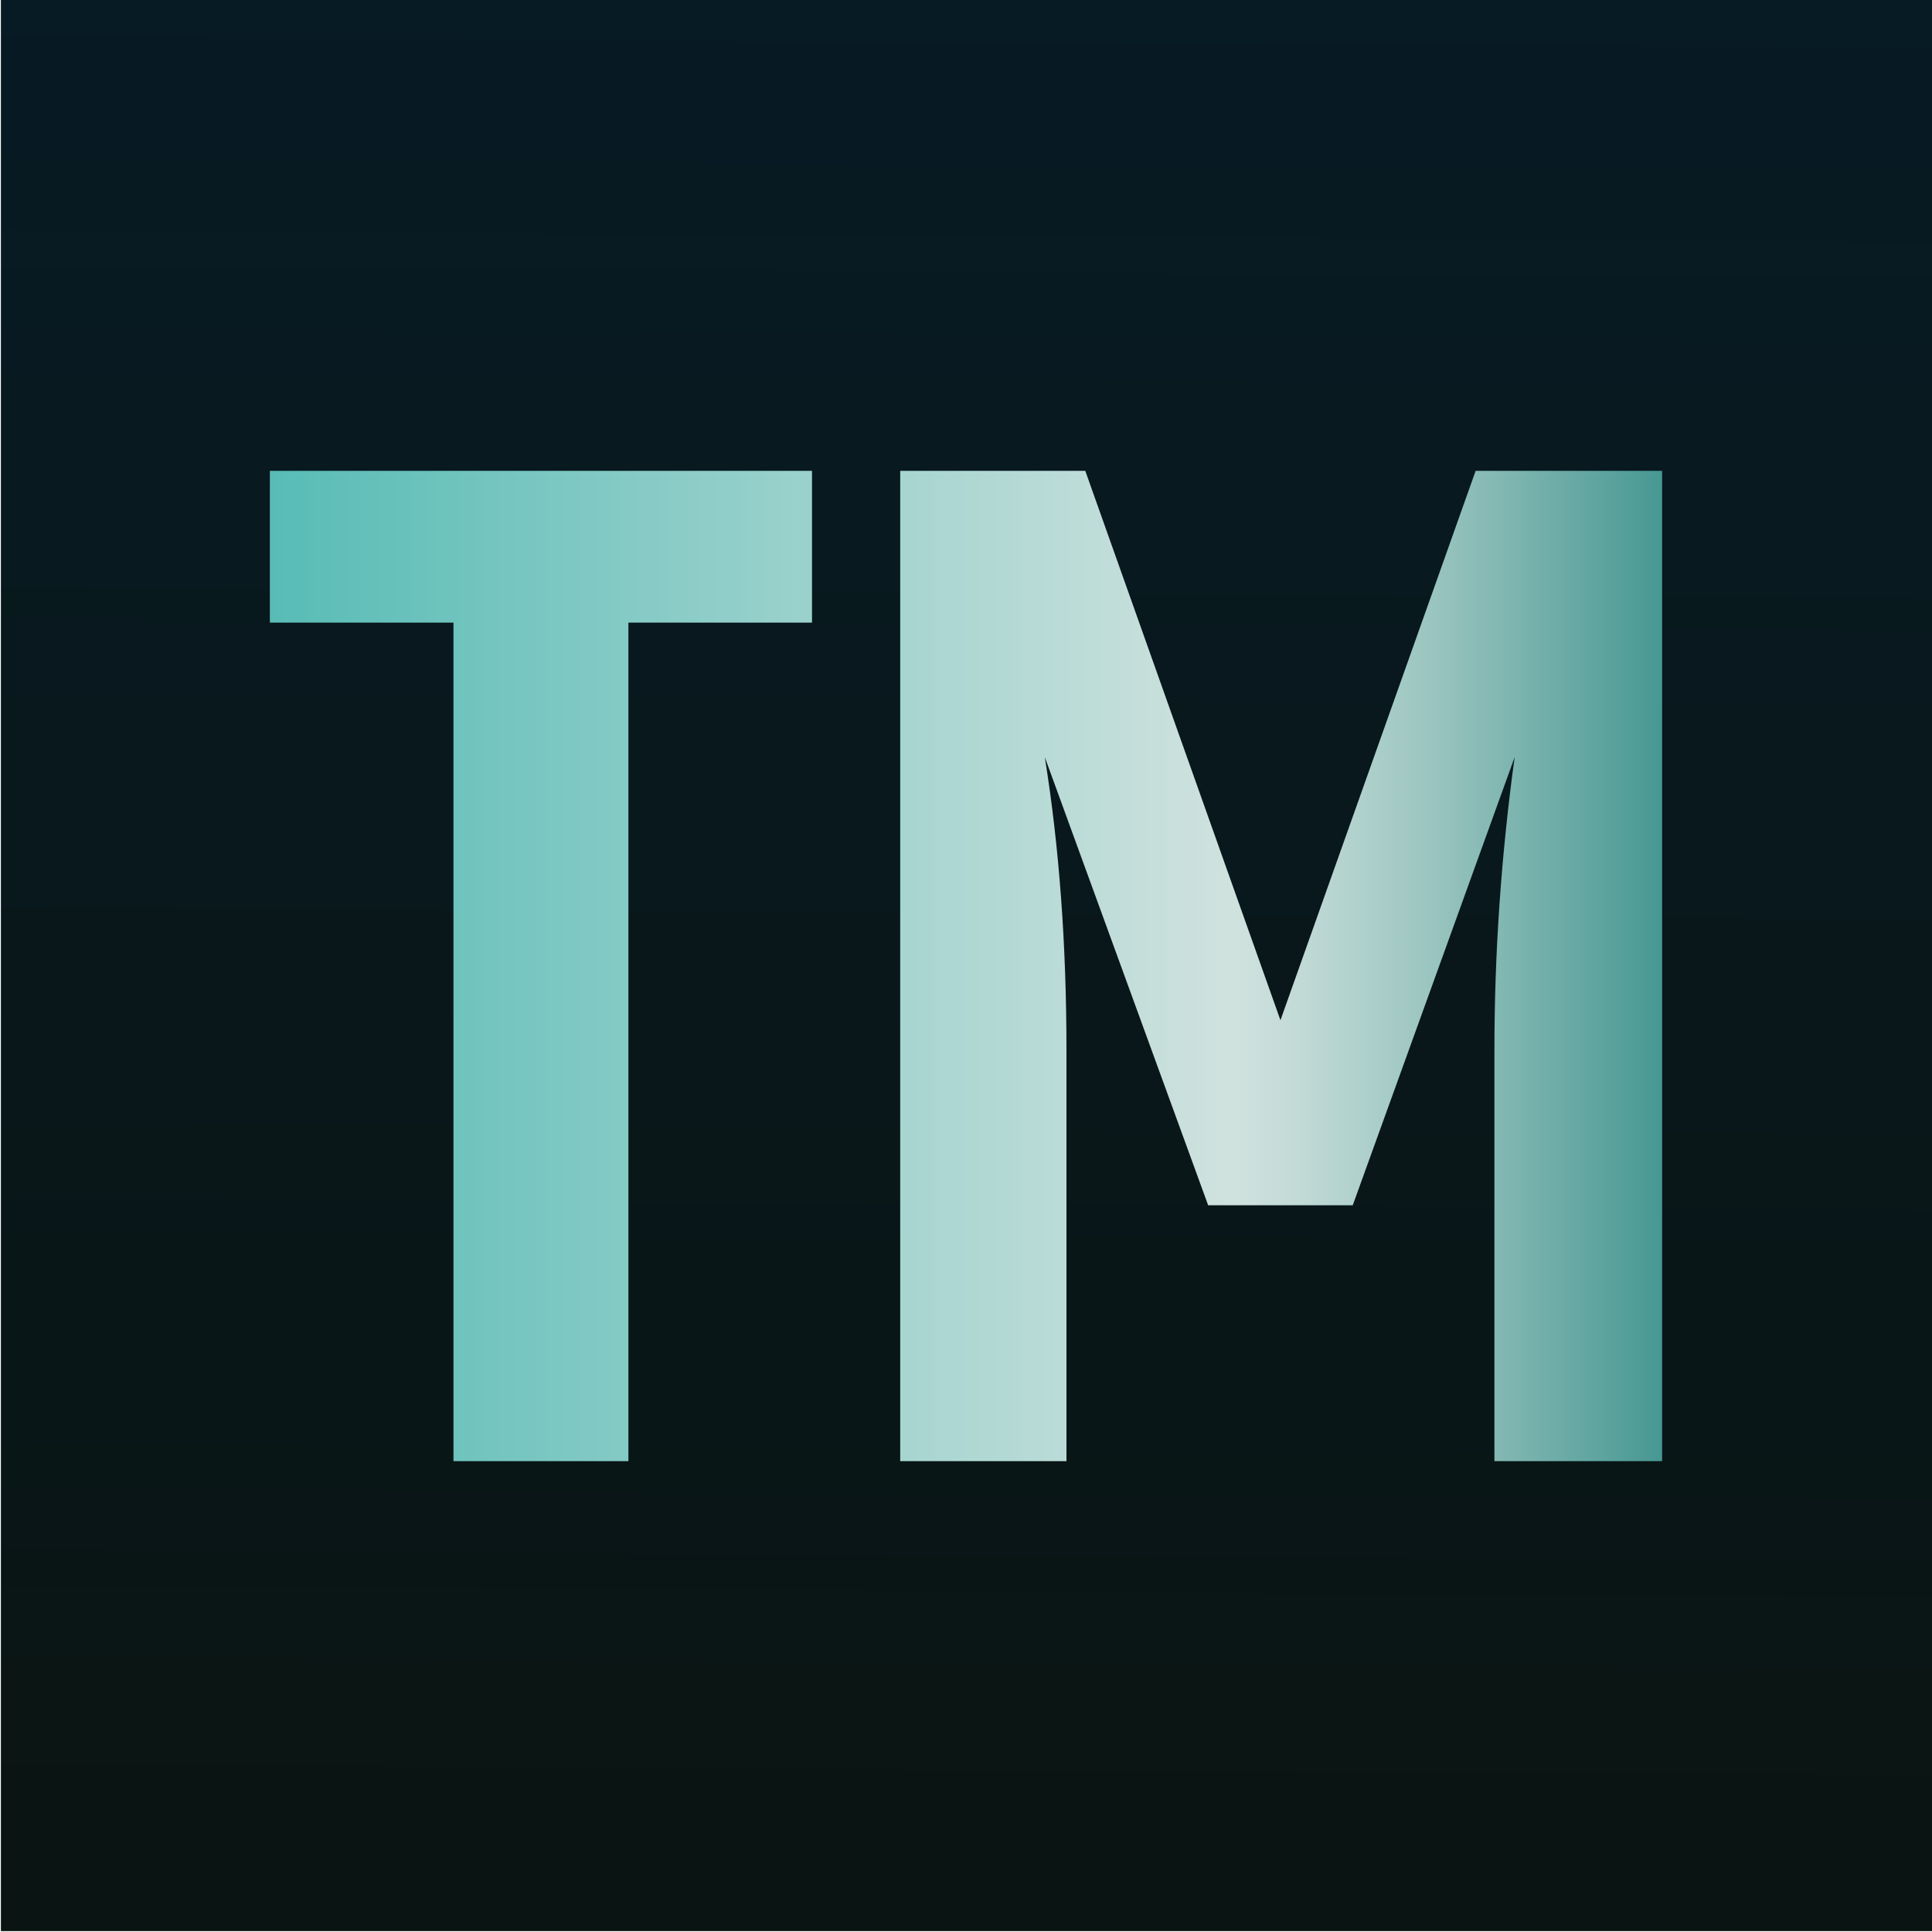 <svg xmlns="http://www.w3.org/2000/svg" xmlns:xlink="http://www.w3.org/1999/xlink" id="Calque_1" x="0px" y="0px" viewBox="0 0 1080 1080" style="enable-background:new 0 0 1080 1080;" xml:space="preserve"><style type="text/css">	.st0{fill:url(#SVGID_1_);}	.st1{fill:url(#SVGID_2_);}	.st2{fill:url(#SVGID_3_);}</style><linearGradient id="SVGID_1_" gradientUnits="userSpaceOnUse" x1="544.042" y1="-57.267" x2="537.292" y2="1080.108">	<stop offset="0" style="stop-color:#071B25"></stop>	<stop offset="0.999" style="stop-color:#0A1412"></stop></linearGradient><rect x="0.5" y="-0.5" class="st0" width="1080" height="1080"></rect><g>	<g>		<linearGradient id="SVGID_2_" gradientUnits="userSpaceOnUse" x1="150.85" y1="540" x2="929.15" y2="540">			<stop offset="0" style="stop-color:#58BCB6"></stop>			<stop offset="0.693" style="stop-color:#D0E2DE"></stop>			<stop offset="0.741" style="stop-color:#C1DAD6"></stop>			<stop offset="0.833" style="stop-color:#9BC5C0"></stop>			<stop offset="0.958" style="stop-color:#5DA39E"></stop>			<stop offset="1" style="stop-color:#479792"></stop>		</linearGradient>		<path class="st1" d="M150.85,348.05h102.64v468.76h97.79V348.05h102.64v-84.86H150.85V348.05z M824.89,263.19L715.78,570.31   L606.67,263.19H503.22v553.62h92.94V587.28c0-59.27-4.04-113.96-12.12-164.07l91.33,250.54h80.82l90.52-250.54   c-7.55,54.96-11.32,109.65-11.32,164.07v229.53h93.75V263.19H824.89z"></path>	</g></g><g>	<g>		<linearGradient id="SVGID_3_" gradientUnits="userSpaceOnUse" x1="173.681" y1="1554.521" x2="1946.157" y2="1632.477">			<stop offset="0.167" style="stop-color:#58BCB6"></stop>			<stop offset="0.205" style="stop-color:#7AC7C1"></stop>			<stop offset="0.248" style="stop-color:#99D0CC"></stop>			<stop offset="0.293" style="stop-color:#B1D8D4"></stop>			<stop offset="0.341" style="stop-color:#C2DED9"></stop>			<stop offset="0.392" style="stop-color:#CDE1DD"></stop>			<stop offset="0.454" style="stop-color:#D0E2DE"></stop>			<stop offset="0.51" style="stop-color:#C9E0DC"></stop>			<stop offset="0.592" style="stop-color:#B6DAD5"></stop>			<stop offset="0.689" style="stop-color:#96D0CB"></stop>			<stop offset="0.797" style="stop-color:#6AC2BC"></stop>			<stop offset="0.837" style="stop-color:#58BCB6"></stop>		</linearGradient>		<path class="st2" d="M621.33,1620.91c-3.65,2.1-7.41,3.15-11.27,3.15c-5.31,0-7.96-2.65-7.96-7.95v-70.61h-20.22v74.09   c0,7.29,1.89,12.87,5.64,16.74c3.75,3.86,9.14,5.8,16.15,5.8s13.24-1.55,18.65-4.64v4.47h18.89v-96.46h-19.89V1620.91z    M697.08,1545c-6.3,0-12.65,1.6-19.06,4.81v-4.31h-18.89v96.46h20.05v-75.41c3.76-2.1,7.52-3.15,11.28-3.15   c4.85,0,7.29,2.38,7.29,7.13v71.43h20.38v-75.75c0-6.96-1.93-12.24-5.8-15.83S703.38,1545,697.08,1545z M410.85,1544.67   c-10.4,0-18.74,1.05-25.03,3.15v17.9c6.4-2.32,12.98-3.48,19.72-3.48c6.74,0,11.05,0.78,12.93,2.32c1.89,1.55,2.88,4.03,2.99,7.46   v11.11l-20.05,5.47c-7.18,1.99-12.38,4.92-15.58,8.78c-3.21,3.87-4.81,9.17-4.81,15.91v5.64c0,7.96,1.82,13.87,5.47,17.73   c3.65,3.87,9.37,5.8,17.15,5.8c7.8,0,13.84-2.49,18.15-7.46v6.96h18.89v-69.78c0-9.17-2.38-16.05-7.13-20.63   C428.8,1546.96,421.23,1544.67,410.85,1544.67z M421.29,1623.73c-3.42,2.43-7.41,3.65-11.93,3.65c-5.86,0-8.79-2.82-8.79-8.45   v-4.81c0-3.42,0.58-5.91,1.74-7.46c1.16-1.55,3.57-2.82,7.22-3.81l11.77-3.31V1623.73z M536.72,1543.84   c-9.99,0-17.46,2.35-22.37,7.04s-7.37,11.13-7.37,19.31v47.07c0,8.18,2.45,14.61,7.37,19.31c4.92,4.7,12.38,7.04,22.37,7.04   c10.01,0,17.47-2.35,22.37-7.04c4.92-4.7,7.38-11.13,7.38-19.31v-47.07c0-8.18-2.46-14.61-7.38-19.31   C554.19,1546.18,546.73,1543.84,536.72,1543.84z M546.75,1616.77c0,6.52-3.34,9.78-10.03,9.78c-6.68,0-10.03-3.26-10.03-9.78   v-46.08c0-6.52,3.35-9.78,10.03-9.78c6.69,0,10.03,3.26,10.03,9.78V1616.77z M313.72,1545.83h21.05v96.13h20.05v-96.13h21.05   v-17.41h-62.15V1545.83z M483.27,1548.15c-1.22,0.66-3.42,2.05-6.63,4.14v-6.8h-18.89v96.46h20.05v-73.43   c5.3-3.31,10.82-4.97,16.57-4.97h4.47V1545h-3.31C491,1545,486.92,1546.05,483.27,1548.15z M1161.66,1548.15   c-1.23,0.66-3.44,2.05-6.64,4.14v-6.8h-18.89v96.46h20.05v-73.43c5.31-3.31,10.83-4.97,16.57-4.97h4.47V1545h-3.31   C1169.39,1545,1165.31,1546.05,1161.66,1548.15z M1297.24,1545c-6.3,0-12.82,1.6-19.55,4.81v-4.31h-18.89v121.16h20.05v-24.69   h14.42c7.62,0,13.7-2.07,18.23-6.21c4.53-4.14,6.79-10.25,6.79-18.32v-51.21c0-6.96-1.93-12.24-5.8-15.83   C1308.61,1546.79,1303.54,1545,1297.24,1545z M1298.06,1614.61c0,5.97-3.26,8.95-9.77,8.95h-9.45v-57.01   c3.75-2.1,7.62-3.15,11.6-3.15c5.08,0,7.62,2.38,7.62,7.13V1614.61z M1211.88,1544.67c-10.38,0-18.73,1.05-25.03,3.15v17.9   c6.41-2.32,12.98-3.48,19.73-3.48c6.74,0,11.04,0.78,12.93,2.32c1.87,1.55,2.87,4.03,2.98,7.46v11.11l-20.05,5.47   c-7.18,1.99-12.37,4.92-15.58,8.78c-3.2,3.87-4.81,9.17-4.81,15.91v5.64c0,7.96,1.83,13.87,5.48,17.73   c3.65,3.87,9.36,5.8,17.15,5.8c7.79,0,13.84-2.49,18.15-7.46v6.96h18.89v-69.78c0-9.17-2.38-16.05-7.13-20.63   C1229.83,1546.96,1222.26,1544.67,1211.88,1544.67z M1222.32,1623.73c-3.42,2.43-7.4,3.65-11.93,3.65c-5.86,0-8.78-2.82-8.78-8.45   v-4.81c0-3.42,0.58-5.91,1.74-7.46c1.16-1.55,3.56-2.82,7.21-3.81l11.77-3.31V1623.73z M1106.14,1547.32   c-4.64-2.32-11.39-3.48-20.22-3.48c-8.85,0-15.81,2.21-20.89,6.63c-5.08,4.42-7.62,10.66-7.62,18.73v13.76   c0,12.38,5.58,20.28,16.74,23.7c-5.97,1.32-8.96,5.25-8.96,11.77v2.65c0,9.73,7.57,14.59,22.71,14.59h9.95   c3.09,0,5.22,0.44,6.38,1.32c1.16,0.89,1.74,2.32,1.74,4.31v1.16c0,2.54-1.22,4.42-3.65,5.64c-2.43,1.21-6.79,1.82-13.09,1.82   h-4.47c-11.28,0-20.78-2.65-28.51-7.96v18.4c6.74,4.31,16.41,6.46,29,6.46h6.3c11.17,0,19.47-2.1,24.94-6.3   c5.48-4.2,8.21-10.06,8.21-17.57v-3.48c0-13.48-8.12-20.22-24.36-20.22h-9.29c-2.98,0-5.08-0.38-6.29-1.16   c-1.22-0.77-1.83-2.1-1.83-3.98c0-3.75,2.05-5.63,6.13-5.63c9.84-0.11,17.21-2.4,22.13-6.88c4.92-4.47,7.37-10.69,7.37-18.64   v-13.76c0-5.86-1.33-10.77-3.97-14.75c1.99-0.44,3.69-0.66,5.13-0.66h5.63v-18.06h-2.48   C1114.03,1535.72,1108.46,1539.58,1106.14,1547.32z M1098.68,1582.95c0,6.19-3.56,9.28-10.69,9.28s-10.7-3.09-10.7-9.28v-13.59   c0-6.3,3.57-9.45,10.7-9.45s10.69,3.15,10.69,9.45V1582.95z M780.12,1547.32c-4.64-2.32-11.39-3.48-20.22-3.48   c-8.85,0-15.81,2.21-20.89,6.63c-5.08,4.42-7.62,10.66-7.62,18.73v13.76c0,12.38,5.58,20.28,16.74,23.7   c-5.97,1.32-8.96,5.25-8.96,11.77v2.65c0,9.73,7.57,14.59,22.71,14.59h9.95c3.09,0,5.22,0.44,6.38,1.32   c1.16,0.89,1.74,2.32,1.74,4.31v1.16c0,2.54-1.22,4.42-3.65,5.64c-2.43,1.21-6.79,1.82-13.09,1.82h-4.47   c-11.28,0-20.78-2.65-28.51-7.96v18.4c6.74,4.31,16.41,6.46,29,6.46h6.3c11.16,0,19.47-2.1,24.94-6.3   c5.48-4.2,8.21-10.06,8.21-17.57v-3.48c0-13.48-8.12-20.22-24.36-20.22h-9.29c-2.98,0-5.08-0.38-6.29-1.16   c-1.22-0.77-1.83-2.1-1.83-3.98c0-3.75,2.05-5.63,6.13-5.63c9.84-0.11,17.21-2.4,22.13-6.88c4.92-4.47,7.37-10.69,7.37-18.64   v-13.76c0-5.86-1.33-10.77-3.97-14.75c1.99-0.44,3.69-0.66,5.13-0.66h5.63v-18.06h-2.48   C788.02,1535.72,782.44,1539.58,780.12,1547.32z M772.66,1582.95c0,6.19-3.56,9.28-10.69,9.28s-10.7-3.09-10.7-9.28v-13.59   c0-6.3,3.57-9.45,10.7-9.45s10.69,3.15,10.69,9.45V1582.95z M1387.24,1550.22c-4.2-3.48-9.45-5.22-15.75-5.22   s-11.99,0.99-17.08,2.98v-28.17h-19.89v122.15h20.05v-75.91c3.54-1.76,7.29-2.65,11.28-2.65c4.85,0,7.29,2.38,7.29,7.13v71.43   h20.38v-75.75C1393.53,1559.03,1391.43,1553.7,1387.24,1550.22z M834.99,1544.67c-10.4,0-18.74,1.05-25.03,3.15v17.9   c6.4-2.32,12.98-3.48,19.72-3.48s11.05,0.78,12.93,2.32c1.89,1.55,2.88,4.03,2.99,7.46v11.11l-20.05,5.47   c-7.18,1.99-12.38,4.92-15.58,8.78c-3.21,3.87-4.81,9.17-4.81,15.91v5.64c0,7.96,1.82,13.87,5.47,17.73   c3.65,3.87,9.37,5.8,17.15,5.8c7.8,0,13.84-2.49,18.15-7.46v6.96h18.89v-69.78c0-9.17-2.38-16.05-7.13-20.63   S845.37,1544.67,834.99,1544.67z M845.43,1623.73c-3.42,2.43-7.41,3.65-11.93,3.65c-5.86,0-8.79-2.82-8.79-8.45v-4.81   c0-3.42,0.58-5.91,1.74-7.46c1.16-1.55,3.57-2.82,7.22-3.81l11.77-3.31V1623.73z M925.48,1591.41l-22.37-62.99h-21.21v113.54   h19.06v-47.07c0-12.16-0.84-23.37-2.49-33.65l18.73,51.38h16.57l18.56-51.38c-1.55,11.27-2.32,22.49-2.32,33.65v47.07h19.23   v-113.54h-21.38L925.48,1591.41z M1015.22,1543.84c-9.99,0-17.46,2.35-22.37,7.04c-4.92,4.7-7.37,11.13-7.37,19.31v47.07   c0,8.18,2.45,14.61,7.37,19.31c4.92,4.7,12.38,7.04,22.37,7.04c10,0,17.47-2.35,22.37-7.04c4.92-4.7,7.38-11.13,7.38-19.31v-47.07   c0-8.18-2.46-14.61-7.38-19.31C1032.69,1546.18,1025.23,1543.84,1015.22,1543.84z M1025.25,1616.77c0,6.52-3.34,9.78-10.03,9.78   c-6.68,0-10.03-3.26-10.03-9.78v-46.08c0-6.52,3.35-9.78,10.03-9.78c6.69,0,10.03,3.26,10.03,9.78V1616.77z"></path>	</g></g></svg>